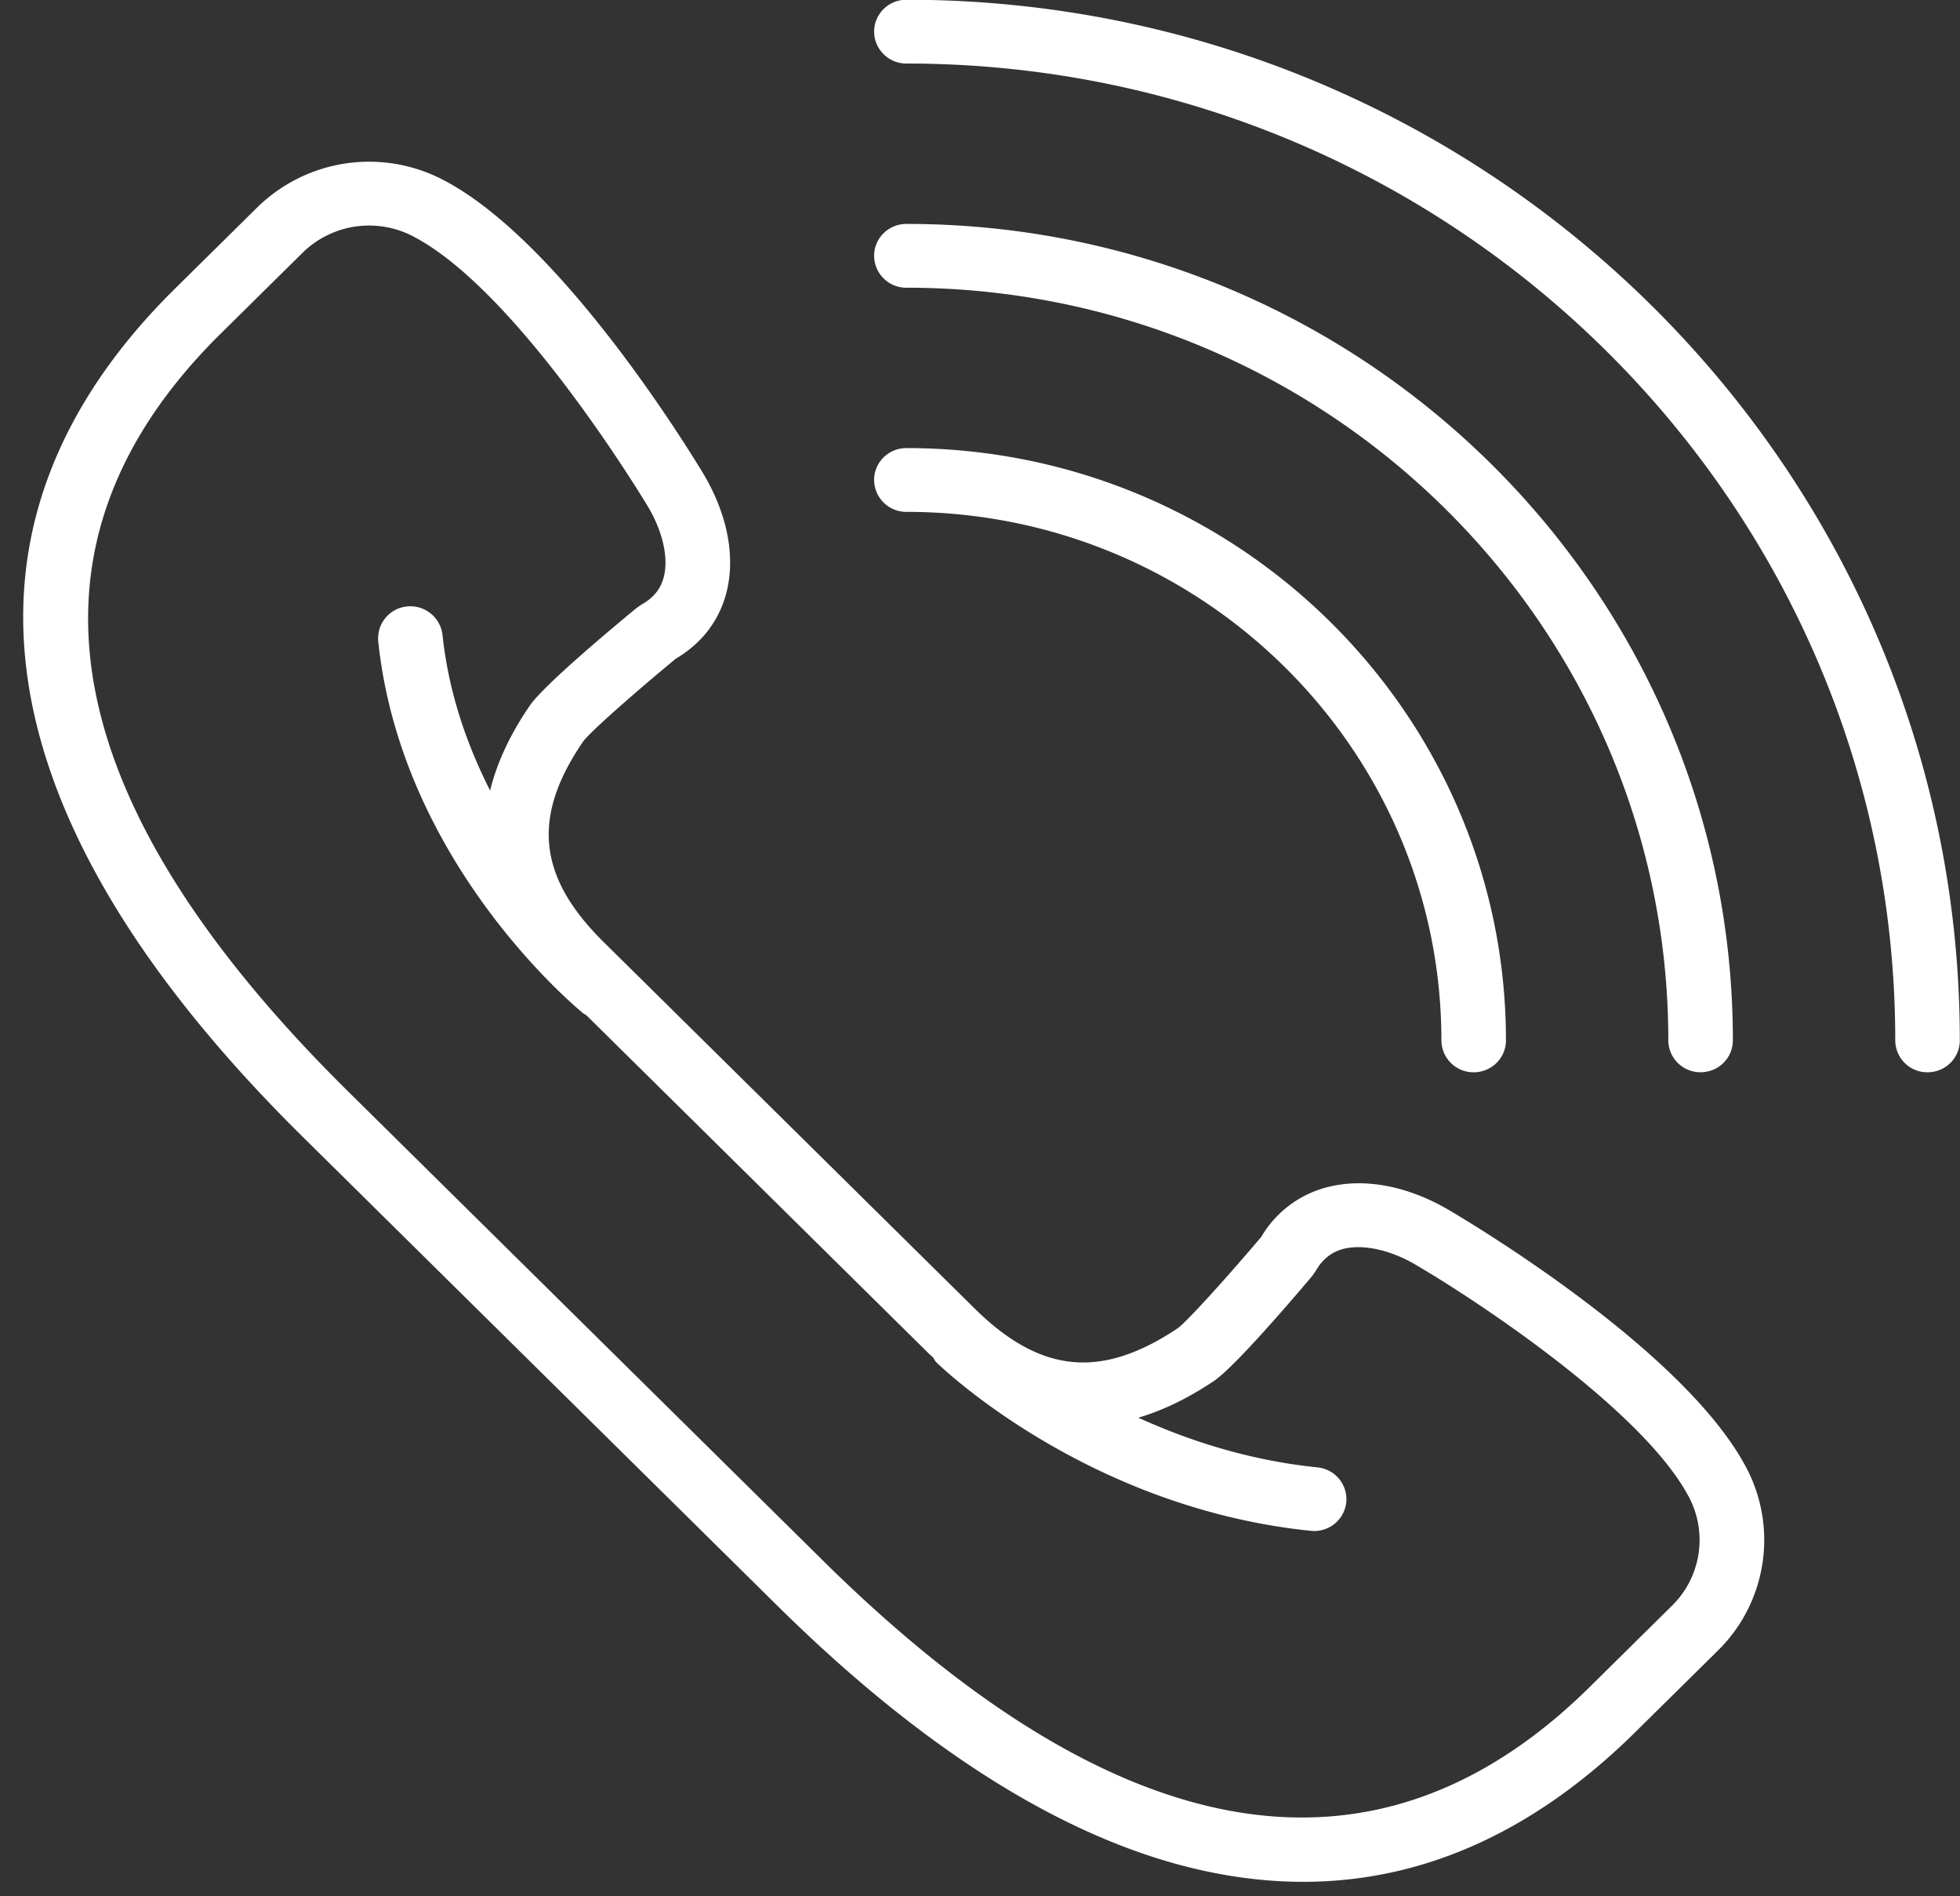 <svg xmlns="http://www.w3.org/2000/svg" xmlns:xlink="http://www.w3.org/1999/xlink" width="61" height="59" viewBox="0 0 61 59"><rect x="0" y="0" width="61" height="59" fill="#333333" stroke="none"/><defs><path id="iptia" d="M637.326 2411.626a4.825 4.825 0 0 1-.876 5.751l-2.55 2.517c-3.14 3.103-6.608 4.664-10.342 4.664-1.06 0-2.138-.126-3.24-.377-4.15-.947-8.567-3.712-13.127-8.217l-14.773-14.592c-10.038-9.914-11.415-19.037-3.98-26.382l2.549-2.517a4.975 4.975 0 0 1 5.823-.866c3.813 1.992 7.948 8.912 8.122 9.205.737 1.278.968 2.588.656 3.703-.235.838-.772 1.52-1.553 1.98-1.226 1.012-2.658 2.267-2.883 2.575-1.61 2.346-1.42 4.214.634 6.243l11.539 11.397c2.052 2.028 3.942 2.216 6.324.625.306-.22 1.578-1.634 2.604-2.845a3.335 3.335 0 0 1 2.004-1.534c1.13-.31 2.457-.082 3.738.64.308.178 7.313 4.264 9.33 8.03zm-1.78.928c-1.454-2.715-6.672-6.146-8.56-7.24-.78-.44-1.607-.604-2.195-.446-.361.1-.637.322-.84.678l-.104.15c-.714.847-2.444 2.859-3.074 3.282-.793.53-1.575.91-2.345 1.138 1.568.713 3.45 1.328 5.575 1.546a.997.997 0 0 1 .896 1.09 1.002 1.002 0 0 1-1.103.884c-6.927-.71-11.463-5.056-11.652-5.242-.047-.045-.07-.102-.105-.154-.045-.042-.091-.08-.137-.125l-10.66-10.53c-.026-.018-.056-.025-.082-.046-.23-.188-5.663-4.678-6.388-11.578a.998.998 0 0 1 .896-1.09 1.009 1.009 0 0 1 1.104.885c.19 1.807.767 3.436 1.481 4.843.214-.866.622-1.747 1.237-2.644.427-.622 2.466-2.331 3.323-3.037l.15-.104c.363-.2.587-.472.688-.83.163-.583-.008-1.397-.46-2.178-.033-.057-4.013-6.716-7.322-8.445a2.955 2.955 0 0 0-3.462.514l-2.548 2.517c-6.598 6.52-5.26 14.451 3.98 23.576l14.772 14.592c9.24 9.127 17.271 10.448 23.87 3.93l2.548-2.517a2.864 2.864 0 0 0 .518-3.42zm8.448-14.18c0 .55-.449.993-1.005.993a.997.997 0 0 1-1.004-.992c0-16.762-13.806-30.398-30.776-30.398a.998.998 0 0 1-1.004-.993c0-.548.449-.992 1.004-.992 18.078 0 32.785 14.527 32.785 32.383zm-33.79-24.414c0-.549.45-.992 1.005-.992 14.183 0 25.722 11.397 25.722 25.405 0 .55-.45.993-1.005.993a.998.998 0 0 1-1.004-.993c0-12.914-10.637-23.42-23.713-23.42a.998.998 0 0 1-1.004-.993zm0 6.976c0-.55.45-.993 1.005-.993 10.29 0 18.66 8.269 18.66 18.432 0 .548-.449.992-1.004.992a.998.998 0 0 1-1.005-.992c0-9.069-7.469-16.447-16.65-16.447a.998.998 0 0 1-1.005-.992z"/></defs><g><g transform="translate(-583 -2366)"><use fill="#fff" xlink:href="#iptia"/></g></g></svg>